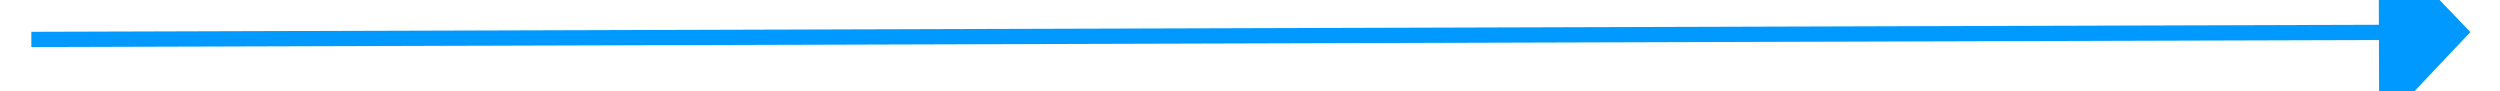 ﻿<?xml version="1.0" encoding="utf-8"?>
<svg version="1.1" xmlns:xlink="http://www.w3.org/1999/xlink" width="164px" height="6px" preserveAspectRatio="xMinYMid meet" viewBox="394 169  164 4" xmlns="http://www.w3.org/2000/svg">
  <path d="M 550 176.8  L 556 170.5  L 550 164.2  L 550 176.8  Z " fill-rule="nonzero" fill="#0099ff" stroke="none" transform="matrix(1 -0.003 0.003 1 -0.455 1.274 )" />
  <path d="M 396 170.5  L 551 170.5  " stroke-width="1" stroke="#0099ff" fill="none" transform="matrix(1 -0.003 0.003 1 -0.455 1.274 )" />
</svg>